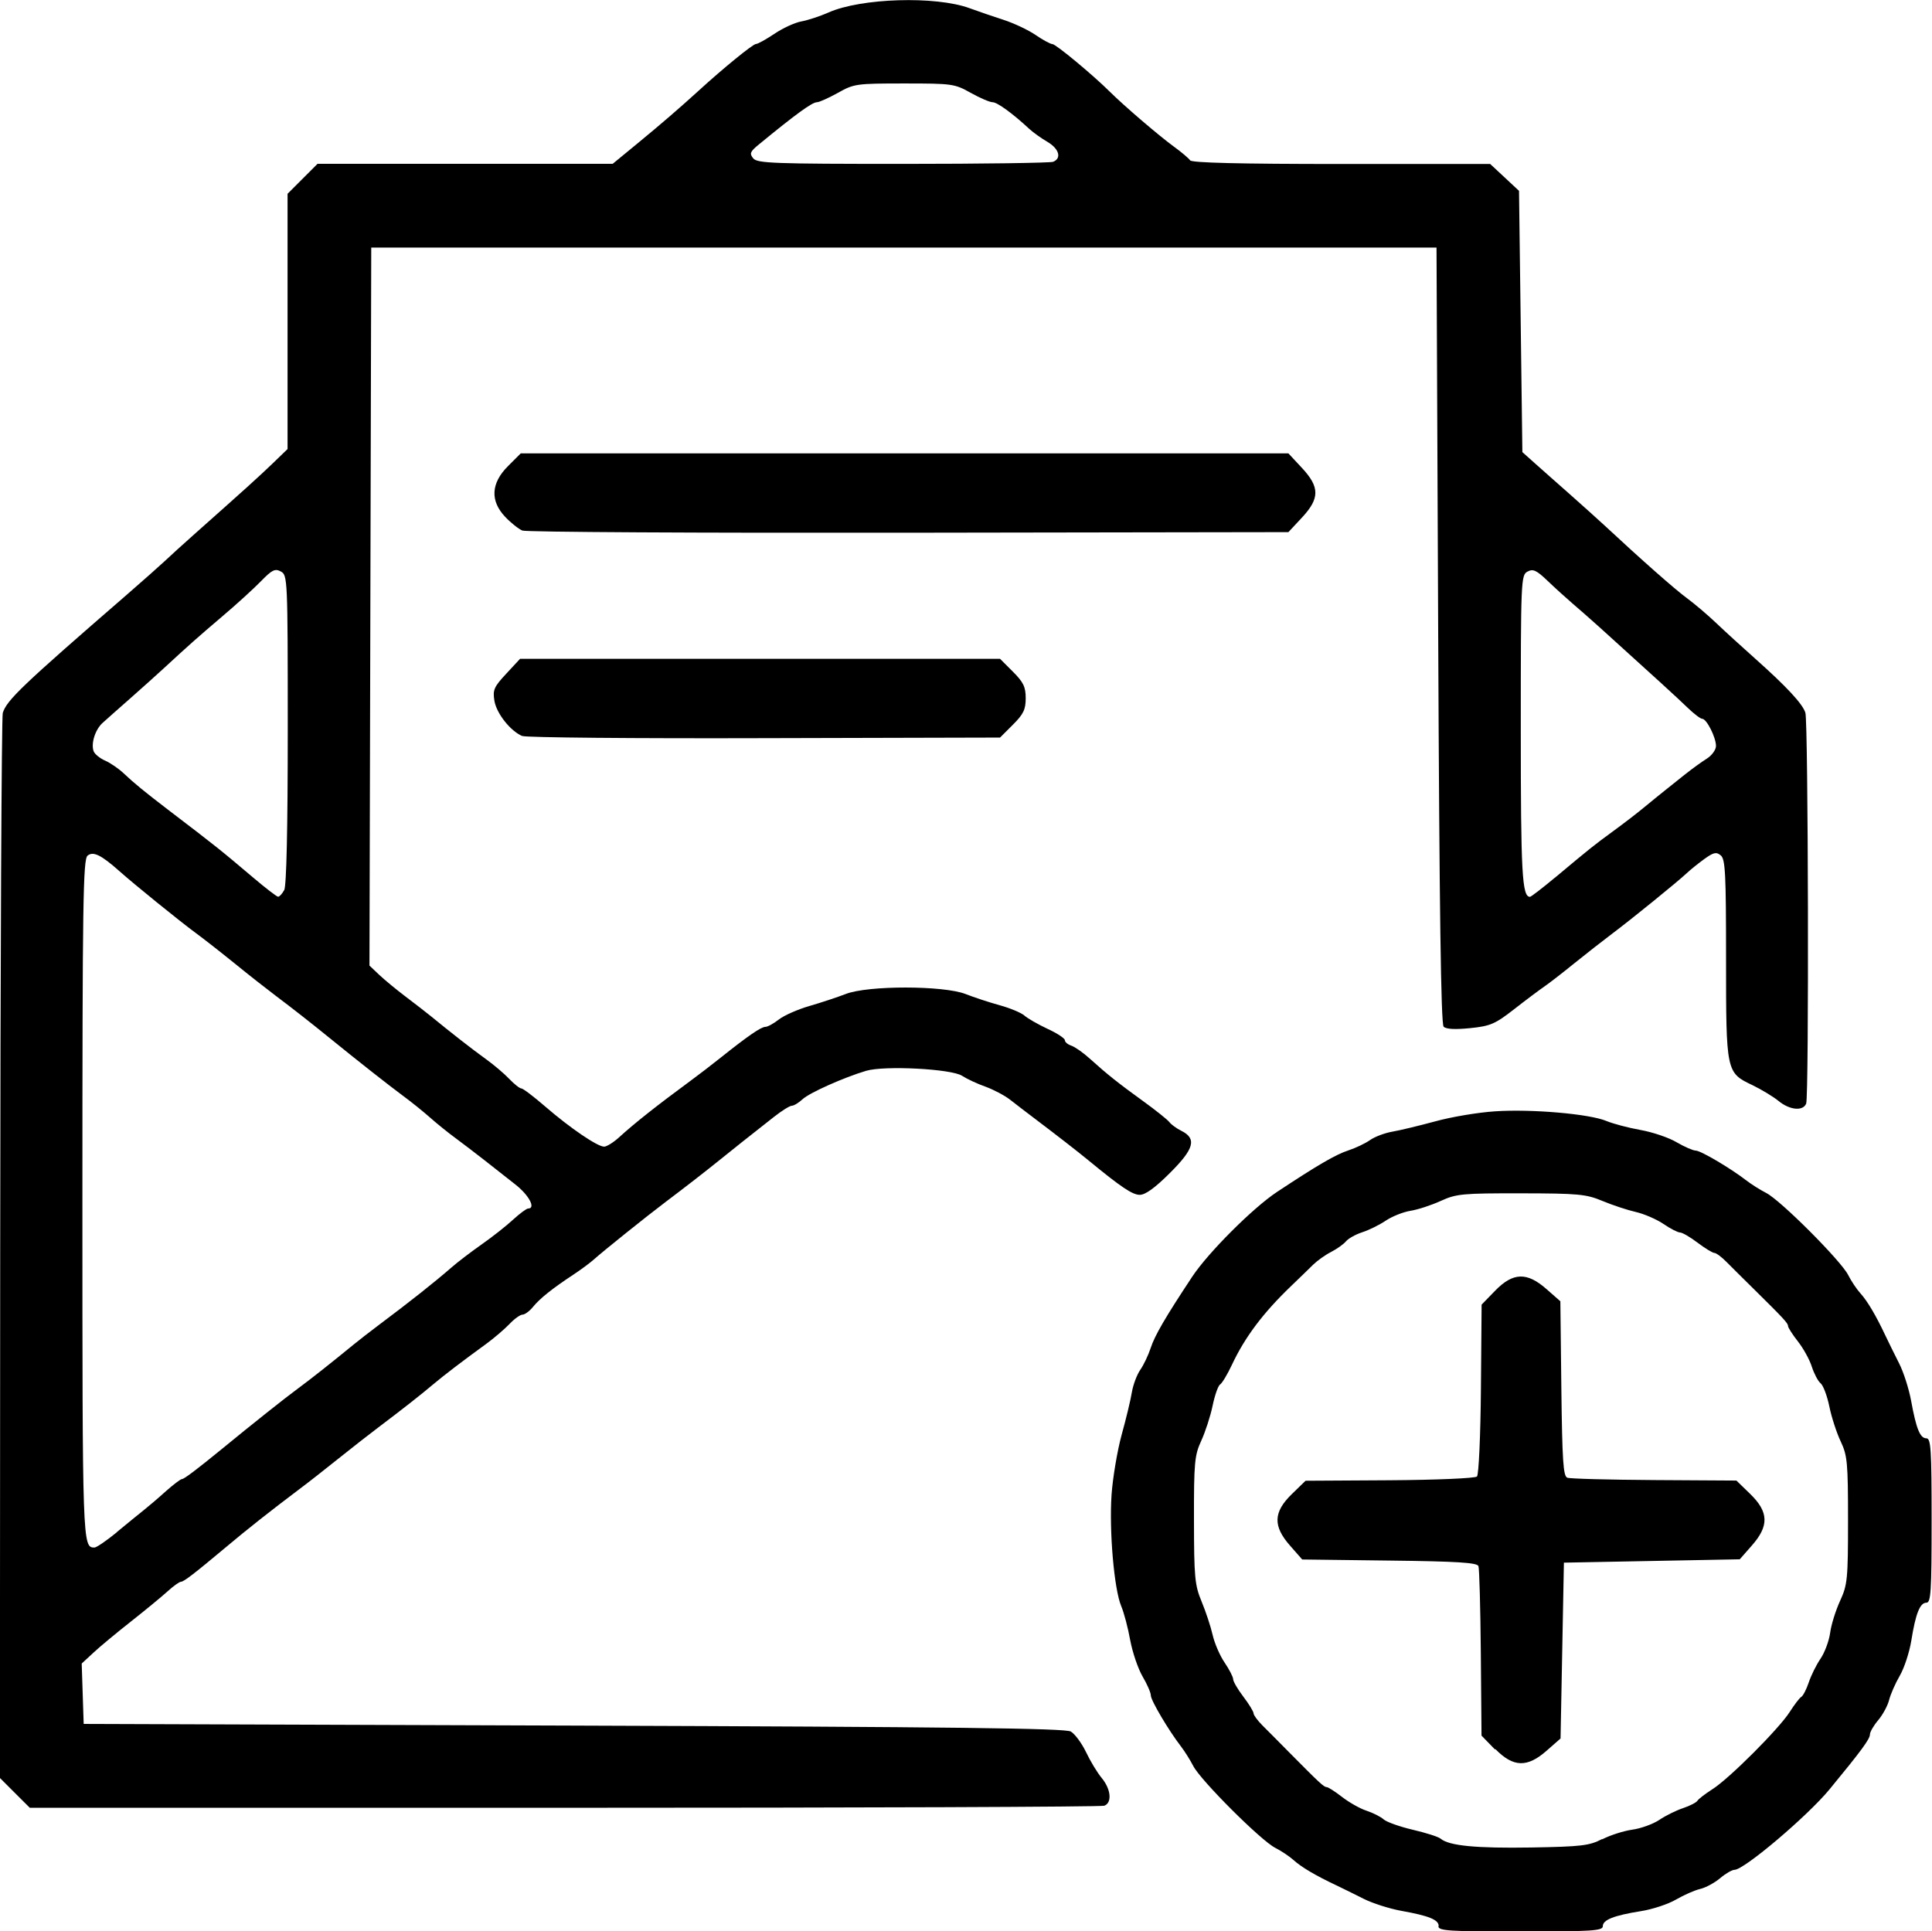 <svg width="19.578mm" height="19.572mm" version="1.1" viewBox="0 0 19.578 19.572" xmlns="http://www.w3.org/2000/svg">
 <g transform="translate(-54.919 -151.12)">
  <path d="m69.498 170.64c0-0.064-0.098-0.104-0.383-0.155-0.119-0.022-0.288-0.076-0.377-0.121-0.088-0.045-0.216-0.107-0.282-0.139-0.206-0.097-0.351-0.183-0.429-0.254-0.041-0.037-0.125-0.093-0.186-0.124-0.144-0.073-0.755-0.683-0.83-0.829-0.032-0.062-0.088-0.151-0.125-0.199-0.125-0.162-0.305-0.466-0.305-0.516 0-0.028-0.038-0.115-0.084-0.193-0.046-0.079-0.102-0.244-0.125-0.367-0.022-0.123-0.063-0.279-0.091-0.345-0.072-0.171-0.123-0.76-0.098-1.129 0.012-0.172 0.058-0.445 0.102-0.607 0.045-0.162 0.092-0.357 0.104-0.433 0.013-0.076 0.051-0.177 0.085-0.226 0.034-0.049 0.081-0.147 0.105-0.22 0.041-0.127 0.15-0.314 0.422-0.725 0.162-0.244 0.613-0.695 0.857-0.857 0.411-0.272 0.598-0.381 0.725-0.422 0.073-0.024 0.172-0.071 0.22-0.105 0.048-0.034 0.15-0.072 0.226-0.085 0.076-0.013 0.27-0.06 0.433-0.104 0.162-0.045 0.436-0.091 0.607-0.102 0.369-0.025 0.958 0.026 1.129 0.098 0.067 0.028 0.222 0.069 0.345 0.091 0.123 0.022 0.289 0.078 0.367 0.125 0.079 0.046 0.166 0.084 0.193 0.084 0.05 0 0.355 0.18 0.516 0.305 0.048 0.037 0.137 0.093 0.199 0.125 0.146 0.075 0.756 0.686 0.829 0.83 0.031 0.062 0.087 0.145 0.124 0.186 0.071 0.078 0.157 0.223 0.254 0.429 0.032 0.067 0.094 0.194 0.139 0.282 0.045 0.088 0.099 0.258 0.121 0.377 0.052 0.285 0.091 0.382 0.155 0.382 0.046 0 0.053 0.11 0.053 0.833 0 0.723-0.007 0.833-0.053 0.833-0.065 0-0.109 0.11-0.153 0.386-0.019 0.116-0.071 0.276-0.117 0.355-0.046 0.079-0.094 0.19-0.108 0.246-0.014 0.056-0.063 0.147-0.109 0.202-0.047 0.055-0.085 0.121-0.085 0.146 0 0.046-0.083 0.16-0.409 0.556-0.223 0.271-0.866 0.816-0.963 0.816-0.025 0-0.091 0.038-0.146 0.085-0.055 0.046-0.146 0.096-0.202 0.109-0.056 0.013-0.167 0.062-0.246 0.108-0.079 0.046-0.239 0.099-0.355 0.117-0.275 0.044-0.386 0.088-0.386 0.153 0 0.046-0.11 0.053-0.833 0.053s-0.833-6e-3 -0.833-0.053zm1.657-0.879c0.081-0.042 0.219-0.086 0.306-0.098 0.087-0.012 0.21-0.057 0.273-0.099 0.063-0.043 0.171-0.096 0.24-0.119 0.069-0.023 0.135-0.057 0.146-0.075 0.011-0.018 0.08-0.071 0.152-0.117 0.17-0.107 0.676-0.614 0.784-0.784 0.046-0.072 0.098-0.141 0.117-0.152 0.018-0.011 0.052-0.077 0.075-0.146 0.023-0.069 0.076-0.177 0.119-0.24 0.043-0.063 0.087-0.182 0.098-0.264 0.011-0.083 0.057-0.228 0.101-0.324 0.074-0.161 0.08-0.219 0.08-0.816 0-0.585-0.007-0.656-0.074-0.798-0.041-0.086-0.093-0.245-0.115-0.353-0.022-0.108-0.062-0.215-0.089-0.237-0.027-0.022-0.066-0.098-0.089-0.168-0.022-0.07-0.085-0.185-0.141-0.256-0.055-0.07-0.1-0.141-0.1-0.156 0-0.029-0.042-0.074-0.355-0.383-0.101-0.099-0.223-0.221-0.271-0.269-0.048-0.049-0.103-0.089-0.121-0.089-0.018-5.1e-4 -0.095-0.047-0.17-0.104-0.075-0.057-0.155-0.103-0.177-0.103-0.023 0-0.099-0.039-0.169-0.087-0.071-0.048-0.197-0.102-0.28-0.121-0.084-0.019-0.235-0.069-0.336-0.111-0.167-0.07-0.244-0.077-0.827-0.078-0.594-8.2e-4 -0.655 5e-3 -0.813 0.077-0.094 0.043-0.231 0.088-0.306 0.1-0.075 0.012-0.187 0.057-0.25 0.099-0.063 0.043-0.17 0.096-0.238 0.118-0.068 0.022-0.143 0.064-0.167 0.093-0.024 0.029-0.092 0.077-0.15 0.107-0.059 0.03-0.14 0.088-0.181 0.128-0.041 0.04-0.142 0.139-0.226 0.219-0.282 0.271-0.466 0.515-0.598 0.796-0.046 0.098-0.1 0.188-0.12 0.2-0.02 0.012-0.054 0.109-0.076 0.215-0.022 0.106-0.074 0.266-0.115 0.355-0.068 0.148-0.075 0.219-0.074 0.805 8.24e-4 0.582 0.008 0.659 0.078 0.827 0.042 0.101 0.092 0.253 0.111 0.336 0.019 0.084 0.073 0.21 0.121 0.28 0.048 0.071 0.087 0.147 0.087 0.169 0 0.023 0.046 0.102 0.103 0.177 0.057 0.075 0.104 0.151 0.104 0.17 5.21e-4 0.018 0.041 0.073 0.089 0.121 0.049 0.048 0.17 0.171 0.269 0.271 0.309 0.312 0.354 0.355 0.383 0.355 0.015 0 0.085 0.045 0.156 0.1 0.071 0.055 0.182 0.118 0.247 0.139 0.066 0.022 0.144 0.061 0.174 0.088 0.03 0.027 0.163 0.074 0.295 0.105 0.132 0.031 0.26 0.071 0.283 0.091 0.086 0.072 0.361 0.098 0.917 0.089 0.51-9e-3 0.589-0.018 0.72-0.086zm-1.086-0.91-0.137-0.141-0.007-0.836c-0.004-0.46-0.015-0.857-0.024-0.882-0.014-0.035-0.213-0.048-0.902-0.056l-0.884-0.011-0.122-0.139c-0.176-0.199-0.171-0.34 0.015-0.522l0.141-0.137 0.852-5e-3c0.472-3e-3 0.867-0.02 0.885-0.038 0.018-0.018 0.036-0.416 0.04-0.887l0.007-0.855 0.137-0.141c0.182-0.187 0.323-0.191 0.522-0.015l0.139 0.122 0.01 0.884c0.009 0.732 0.019 0.888 0.06 0.904 0.028 0.011 0.424 0.021 0.882 0.024l0.832 5e-3 0.141 0.137c0.187 0.182 0.191 0.323 0.015 0.522l-0.122 0.139-0.891 0.017-0.891 0.017-0.017 0.891-0.017 0.891-0.139 0.122c-0.199 0.176-0.34 0.171-0.522-0.015zm-14.999 0.44-0.152-0.152 0.003-5.359c0.002-2.947 0.014-5.393 0.026-5.434 0.039-0.129 0.197-0.28 1.255-1.197 0.162-0.141 0.336-0.295 0.386-0.342 0.05-0.048 0.183-0.168 0.295-0.268 0.519-0.461 0.664-0.592 0.802-0.725l0.148-0.143v-2.587l0.152-0.152 0.152-0.152h2.991l0.253-0.208c0.242-0.199 0.428-0.36 0.618-0.533 0.248-0.227 0.55-0.473 0.58-0.473 0.019 0 0.103-0.047 0.187-0.103 0.084-0.057 0.207-0.114 0.274-0.126 0.067-0.012 0.19-0.053 0.274-0.09 0.328-0.147 1.087-0.17 1.43-0.044 0.084 0.031 0.239 0.084 0.344 0.118 0.105 0.034 0.252 0.103 0.326 0.154 0.074 0.051 0.151 0.092 0.17 0.092 0.034 0 0.41 0.312 0.583 0.484 0.145 0.144 0.498 0.446 0.649 0.556 0.077 0.056 0.15 0.118 0.163 0.138 0.016 0.025 0.501 0.037 1.532 0.037h1.509l0.146 0.136 0.146 0.136 0.017 1.324 0.017 1.324 0.123 0.11c0.068 0.06 0.229 0.204 0.359 0.318 0.129 0.115 0.286 0.255 0.347 0.312 0.378 0.352 0.717 0.651 0.837 0.739 0.076 0.056 0.211 0.17 0.299 0.254 0.088 0.084 0.266 0.246 0.394 0.36 0.321 0.286 0.482 0.46 0.509 0.549 0.029 0.096 0.037 3.886 0.008 3.96-0.031 0.08-0.167 0.067-0.28-0.026-0.054-0.044-0.173-0.116-0.264-0.16-0.267-0.127-0.268-0.131-0.268-1.281 0-0.862-0.007-1.01-0.054-1.048-0.044-0.037-0.072-0.031-0.165 0.036-0.061 0.044-0.143 0.11-0.181 0.146-0.095 0.089-0.562 0.468-0.761 0.617-0.089 0.067-0.259 0.2-0.378 0.296-0.118 0.096-0.254 0.201-0.302 0.234-0.048 0.033-0.185 0.135-0.305 0.229-0.195 0.152-0.242 0.172-0.448 0.193-0.151 0.015-0.243 0.011-0.268-0.015-0.027-0.027-0.043-1.191-0.055-3.967l-0.017-3.929h-10.795l-0.018 7.277 0.098 0.093c0.054 0.051 0.175 0.151 0.269 0.222 0.094 0.071 0.21 0.161 0.258 0.2 0.186 0.153 0.42 0.336 0.558 0.435 0.079 0.057 0.185 0.147 0.235 0.2 0.05 0.052 0.104 0.095 0.121 0.095 0.017 0 0.126 0.083 0.244 0.185 0.251 0.217 0.527 0.405 0.595 0.405 0.026 0 0.095-0.043 0.152-0.095 0.157-0.143 0.375-0.316 0.735-0.581 0.078-0.057 0.21-0.159 0.294-0.226 0.277-0.221 0.41-0.312 0.453-0.312 0.023 0 0.085-0.034 0.137-0.075 0.052-0.041 0.191-0.102 0.308-0.136 0.117-0.034 0.284-0.089 0.369-0.122 0.224-0.088 0.992-0.087 1.215 4e-4 0.086 0.034 0.242 0.085 0.347 0.114 0.105 0.029 0.218 0.076 0.25 0.105 0.033 0.029 0.138 0.089 0.234 0.134 0.096 0.044 0.175 0.096 0.175 0.115 0 0.019 0.029 0.043 0.065 0.055s0.121 0.071 0.189 0.133c0.176 0.159 0.287 0.247 0.544 0.433 0.124 0.09 0.242 0.184 0.261 0.209 0.019 0.025 0.074 0.065 0.121 0.088 0.158 0.079 0.131 0.182-0.114 0.426-0.152 0.152-0.25 0.223-0.307 0.223-0.074 0-0.19-0.078-0.517-0.347-0.114-0.094-0.335-0.265-0.536-0.417-0.089-0.067-0.206-0.157-0.261-0.2-0.055-0.043-0.167-0.102-0.249-0.132-0.083-0.029-0.189-0.079-0.237-0.11-0.107-0.071-0.787-0.106-0.973-0.051-0.227 0.068-0.573 0.222-0.644 0.288-0.039 0.036-0.088 0.066-0.109 0.066-0.021 0-0.102 0.051-0.181 0.113-0.228 0.179-0.464 0.366-0.558 0.443-0.12 0.097-0.343 0.271-0.536 0.416-0.195 0.147-0.635 0.5-0.731 0.586-0.038 0.034-0.132 0.104-0.208 0.154-0.214 0.141-0.339 0.241-0.409 0.327-0.035 0.043-0.083 0.078-0.106 0.078-0.023 0-0.083 0.043-0.132 0.095-0.05 0.052-0.155 0.142-0.234 0.2-0.238 0.173-0.431 0.32-0.541 0.413-0.12 0.102-0.327 0.264-0.558 0.438-0.089 0.067-0.268 0.207-0.399 0.312-0.131 0.105-0.31 0.246-0.399 0.312-0.302 0.228-0.519 0.399-0.744 0.588-0.309 0.259-0.425 0.349-0.453 0.349-0.017 0-0.077 0.043-0.134 0.095-0.057 0.052-0.223 0.189-0.369 0.304-0.146 0.115-0.319 0.258-0.384 0.319l-0.12 0.111 0.01 0.306 0.01 0.306 4.964 0.017c3.845 0.013 4.981 0.027 5.039 0.06 0.041 0.024 0.11 0.117 0.154 0.208 0.043 0.091 0.115 0.21 0.16 0.264 0.093 0.113 0.106 0.249 0.026 0.28-0.03 0.012-2.493 0.021-5.472 0.021h-5.417zm1.031-2.642c0.104-0.086 0.228-0.187 0.276-0.225 0.048-0.038 0.149-0.124 0.224-0.192 0.076-0.067 0.148-0.122 0.162-0.122 0.022 0 0.155-0.101 0.413-0.312 0.297-0.244 0.642-0.518 0.764-0.607 0.13-0.096 0.329-0.253 0.562-0.444 0.051-0.042 0.166-0.131 0.255-0.198 0.313-0.234 0.57-0.438 0.734-0.581 0.06-0.053 0.199-0.159 0.307-0.235 0.109-0.076 0.253-0.19 0.32-0.252 0.068-0.062 0.136-0.113 0.153-0.113 0.08 0 0.009-0.135-0.129-0.243-0.085-0.067-0.224-0.176-0.309-0.243-0.085-0.067-0.218-0.168-0.296-0.226-0.078-0.057-0.194-0.151-0.258-0.208-0.064-0.057-0.19-0.159-0.281-0.226-0.142-0.105-0.451-0.348-0.745-0.587-0.182-0.148-0.38-0.303-0.536-0.42-0.089-0.067-0.278-0.215-0.419-0.33-0.142-0.115-0.321-0.255-0.399-0.312-0.159-0.117-0.627-0.496-0.771-0.625-0.185-0.164-0.265-0.203-0.322-0.156-0.045 0.038-0.052 0.473-0.052 3.486 0 3.503 7.92e-4 3.526 0.122 3.526 0.021 0 0.123-0.07 0.227-0.155zm1.698-6.507c0.023-0.043 0.036-0.619 0.036-1.63 0-1.529-0.002-1.564-0.07-1.6-0.059-0.032-0.089-0.017-0.2 0.097-0.072 0.074-0.247 0.234-0.39 0.355-0.255 0.217-0.343 0.295-0.593 0.526-0.068 0.063-0.222 0.201-0.341 0.306s-0.247 0.218-0.283 0.251c-0.075 0.068-0.119 0.21-0.09 0.287 0.011 0.029 0.064 0.072 0.117 0.095 0.053 0.023 0.138 0.082 0.189 0.13 0.103 0.098 0.214 0.188 0.445 0.365 0.497 0.379 0.536 0.411 0.868 0.692 0.124 0.105 0.237 0.192 0.25 0.192 0.014 5.3e-4 0.041-0.029 0.061-0.066zm12.875-0.125c0.361-0.302 0.392-0.327 0.593-0.474 0.104-0.076 0.245-0.184 0.312-0.24 0.067-0.056 0.162-0.132 0.209-0.17 0.048-0.038 0.141-0.113 0.208-0.166 0.067-0.053 0.164-0.124 0.217-0.157 0.053-0.033 0.095-0.091 0.095-0.13 0-0.087-0.095-0.275-0.139-0.275-0.018 0-0.085-0.051-0.149-0.113-0.102-0.099-0.34-0.316-0.892-0.815-0.086-0.077-0.209-0.186-0.273-0.24-0.064-0.055-0.178-0.158-0.253-0.23-0.114-0.109-0.148-0.124-0.204-0.094-0.066 0.035-0.068 0.085-0.068 1.599 0 1.46 0.013 1.697 0.093 1.697 0.011 0 0.124-0.087 0.25-0.192zm-5.084-7.257c0.09-0.035 0.062-0.133-0.058-0.203-0.062-0.036-0.144-0.095-0.182-0.13-0.168-0.156-0.325-0.271-0.373-0.271-0.028 0-0.128-0.043-0.221-0.095-0.164-0.092-0.189-0.095-0.673-0.095-0.485 0-0.51 3e-3 -0.673 0.095-0.094 0.052-0.189 0.095-0.212 0.095-0.049 0-0.214 0.12-0.589 0.428-0.089 0.073-0.097 0.092-0.057 0.141 0.041 0.05 0.206 0.056 1.515 0.056 0.807 0 1.493-0.01 1.523-0.021zm-5.378 5.82c-0.121-0.051-0.262-0.23-0.283-0.358-0.018-0.11-0.004-0.141 0.12-0.274l0.14-0.151h4.864l0.13 0.13c0.107 0.107 0.13 0.155 0.13 0.269 0 0.115-0.023 0.162-0.13 0.269l-0.13 0.13-2.386 6e-3c-1.312 4e-3 -2.417-6e-3 -2.455-0.022zm0-2.083c-0.038-0.016-0.116-0.078-0.173-0.138-0.155-0.163-0.145-0.342 0.027-0.514l0.13-0.13h7.779l0.136 0.146c0.183 0.196 0.183 0.31 7e-6 0.506l-0.136 0.146-3.847 6e-3c-2.116 3e-3 -3.878-6e-3 -3.916-0.022z" stroke-width=".035"/>
 </g>
</svg>
